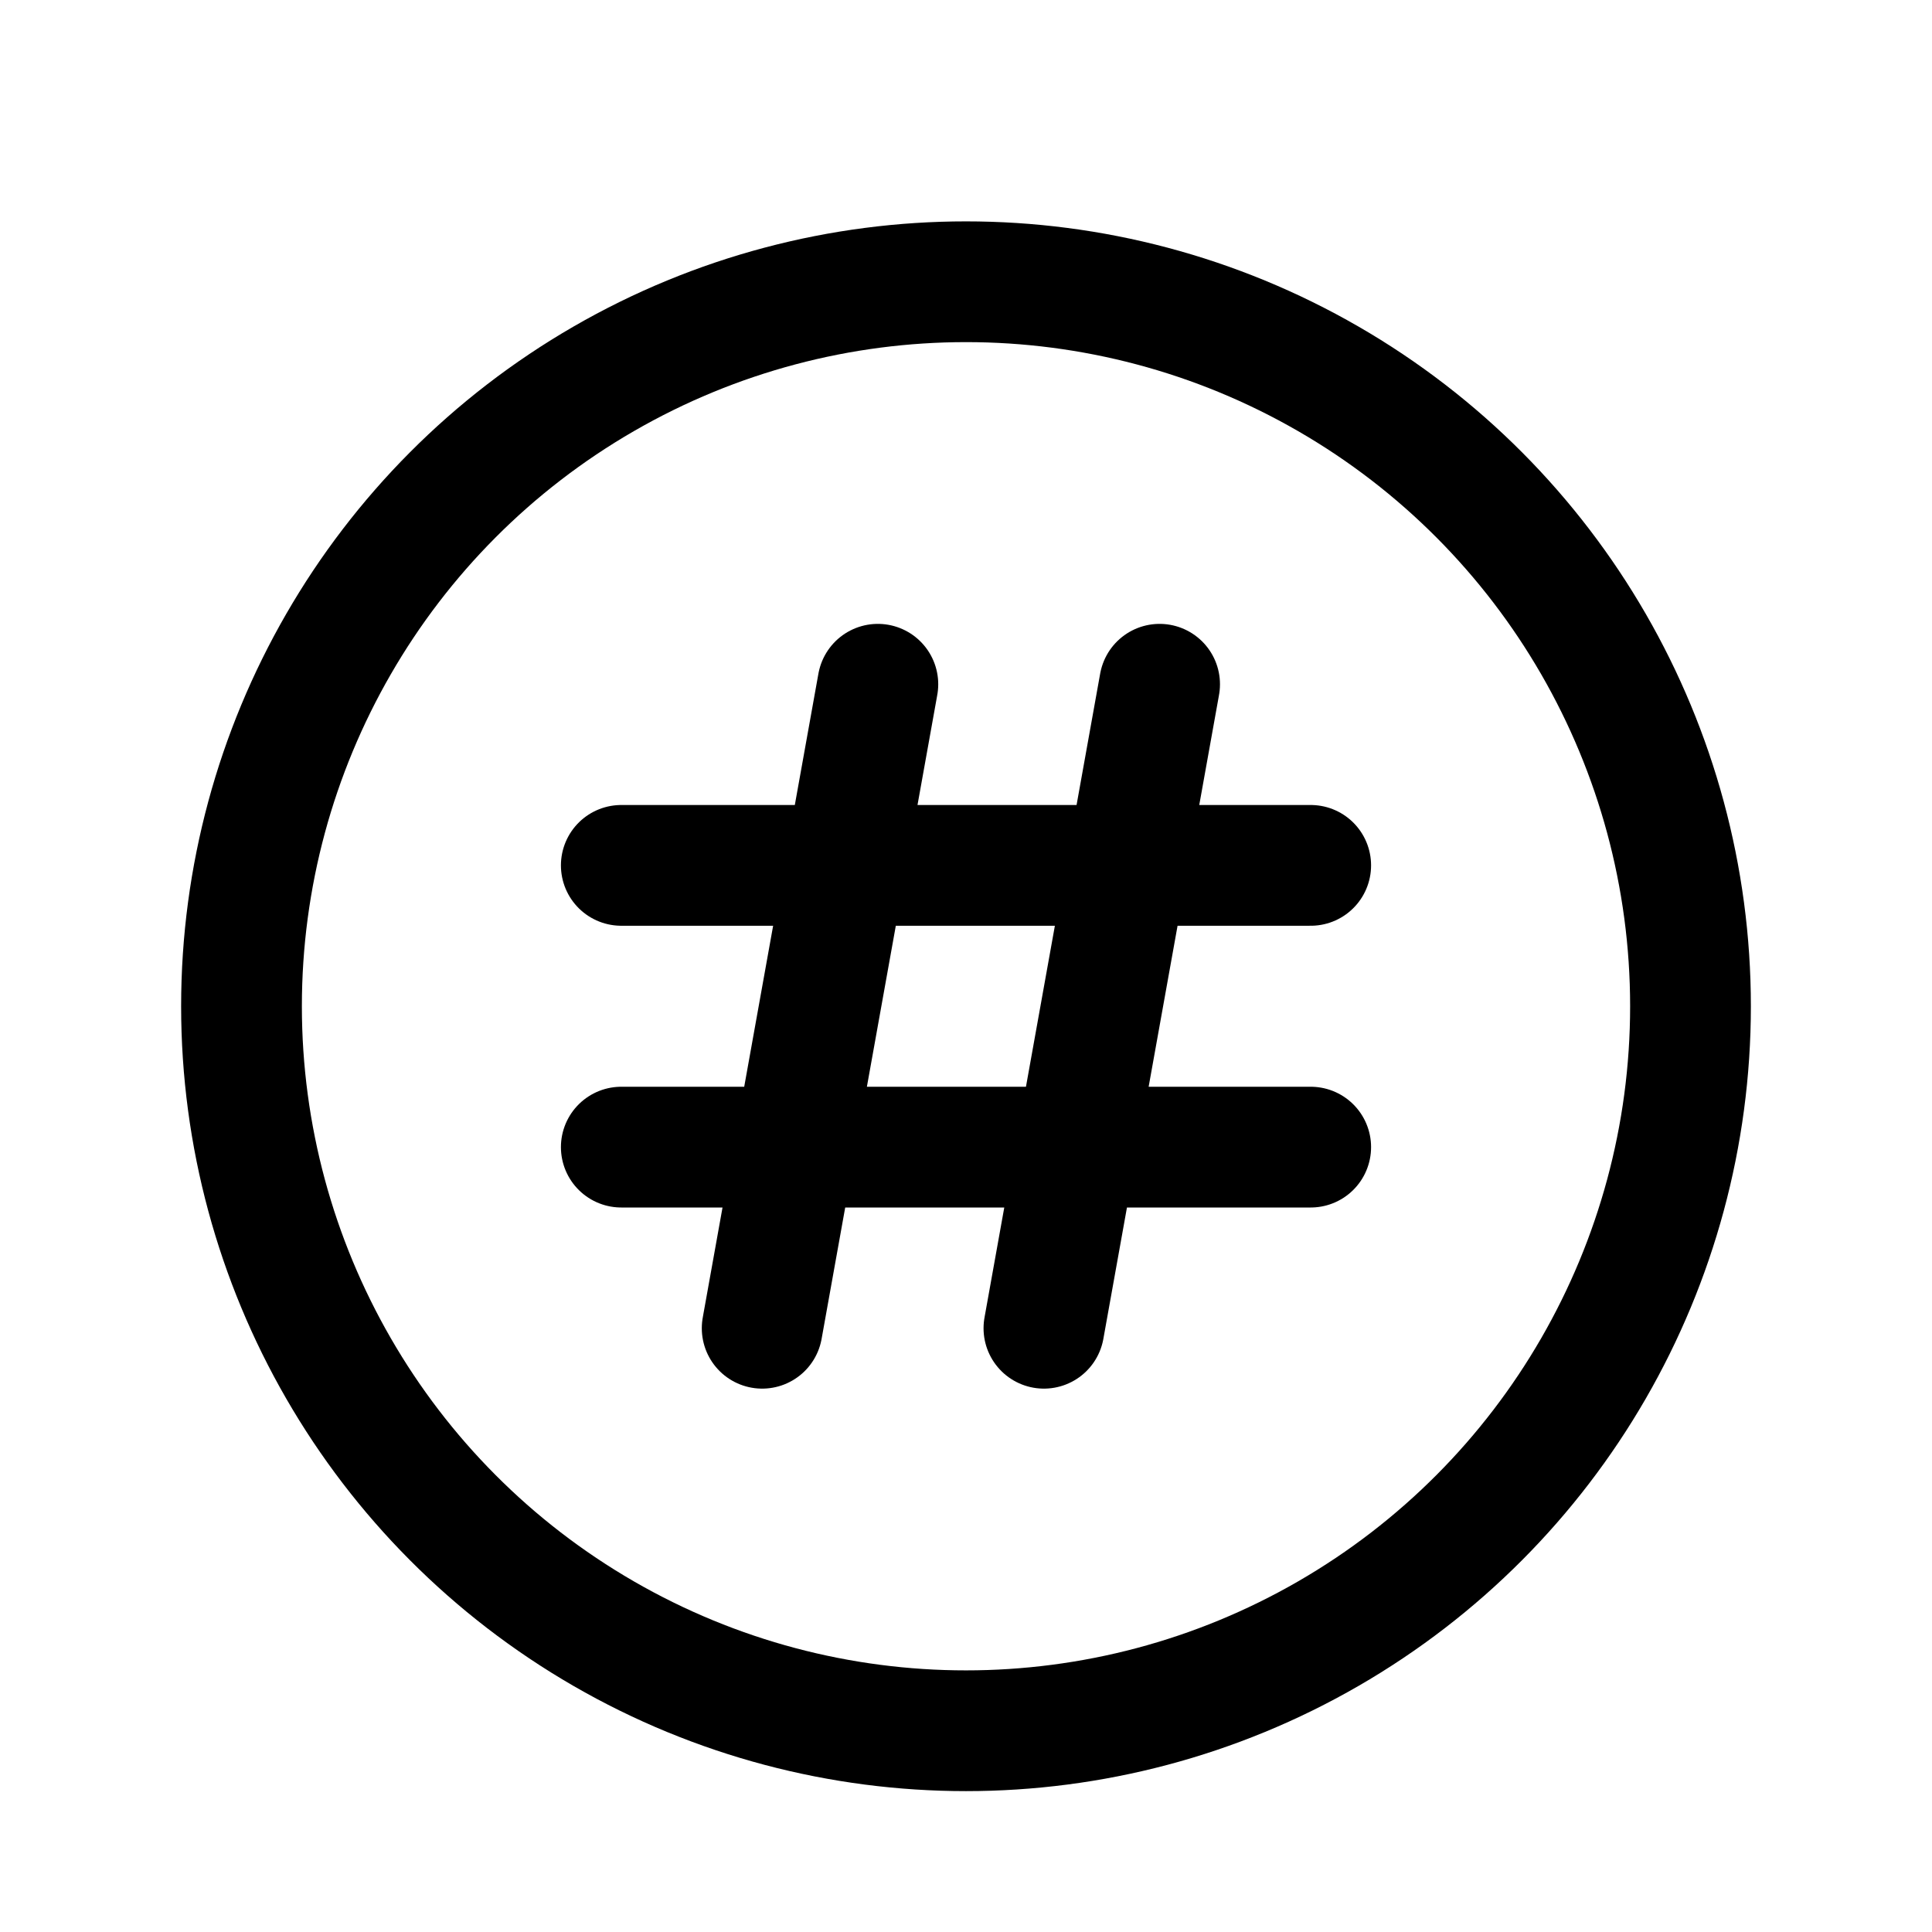 <svg xmlns="http://www.w3.org/2000/svg" width="24" height="24" fill="none" viewBox="0 0 24 24" stroke-width="1.5" stroke-linecap="round" stroke-linejoin="round" stroke="currentColor"><circle cx="12" cy="12.5" r="9"/><path d="m10.905 8.5-1.437 8m4.937-8-1.437 8m3.314-5.75H7.718m8.564 3.5H7.718"/></svg>